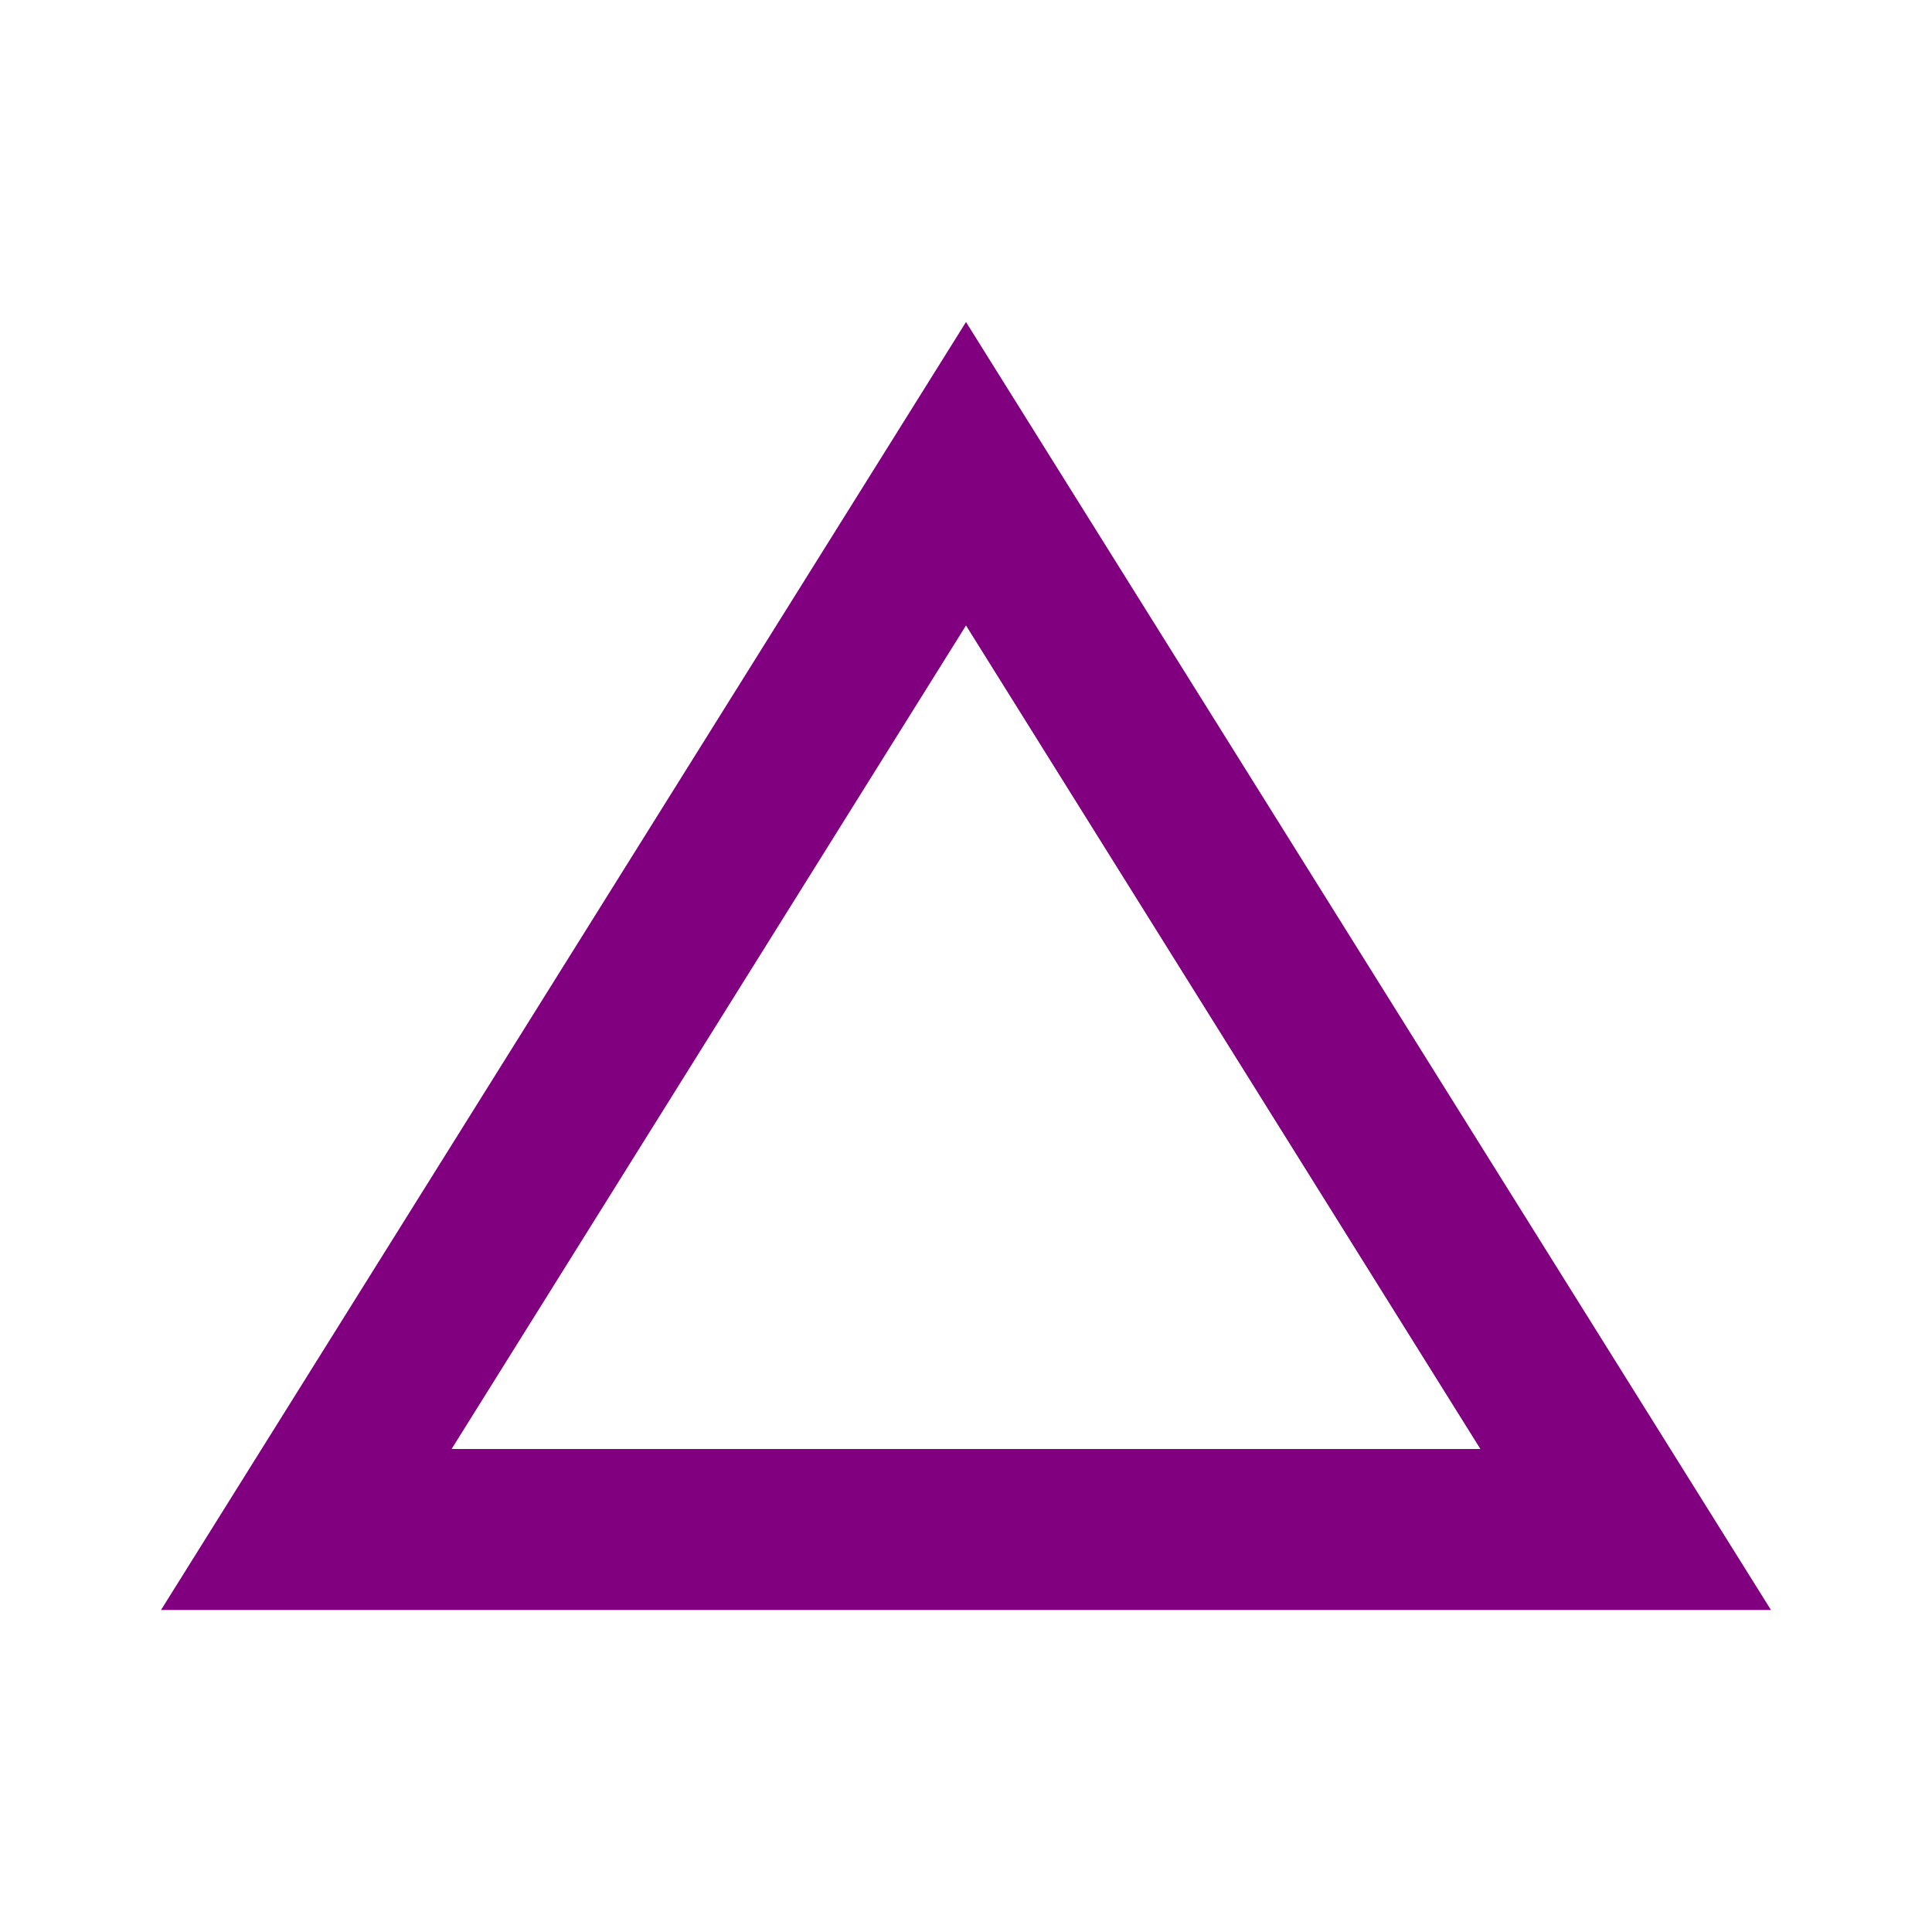 <svg xmlns="http://www.w3.org/2000/svg" viewBox="0 0 24 24" fill="purple" width="16px" height="16px"><path d="M0 0h24v24H0V0z" fill="none"/><path d="M12 7.77L5.61 18h12.78z" opacity="0"/><path d="M12 4L2 20h20L12 4zm0 3.77L18.39 18H5.61L12 7.77z"/></svg>

